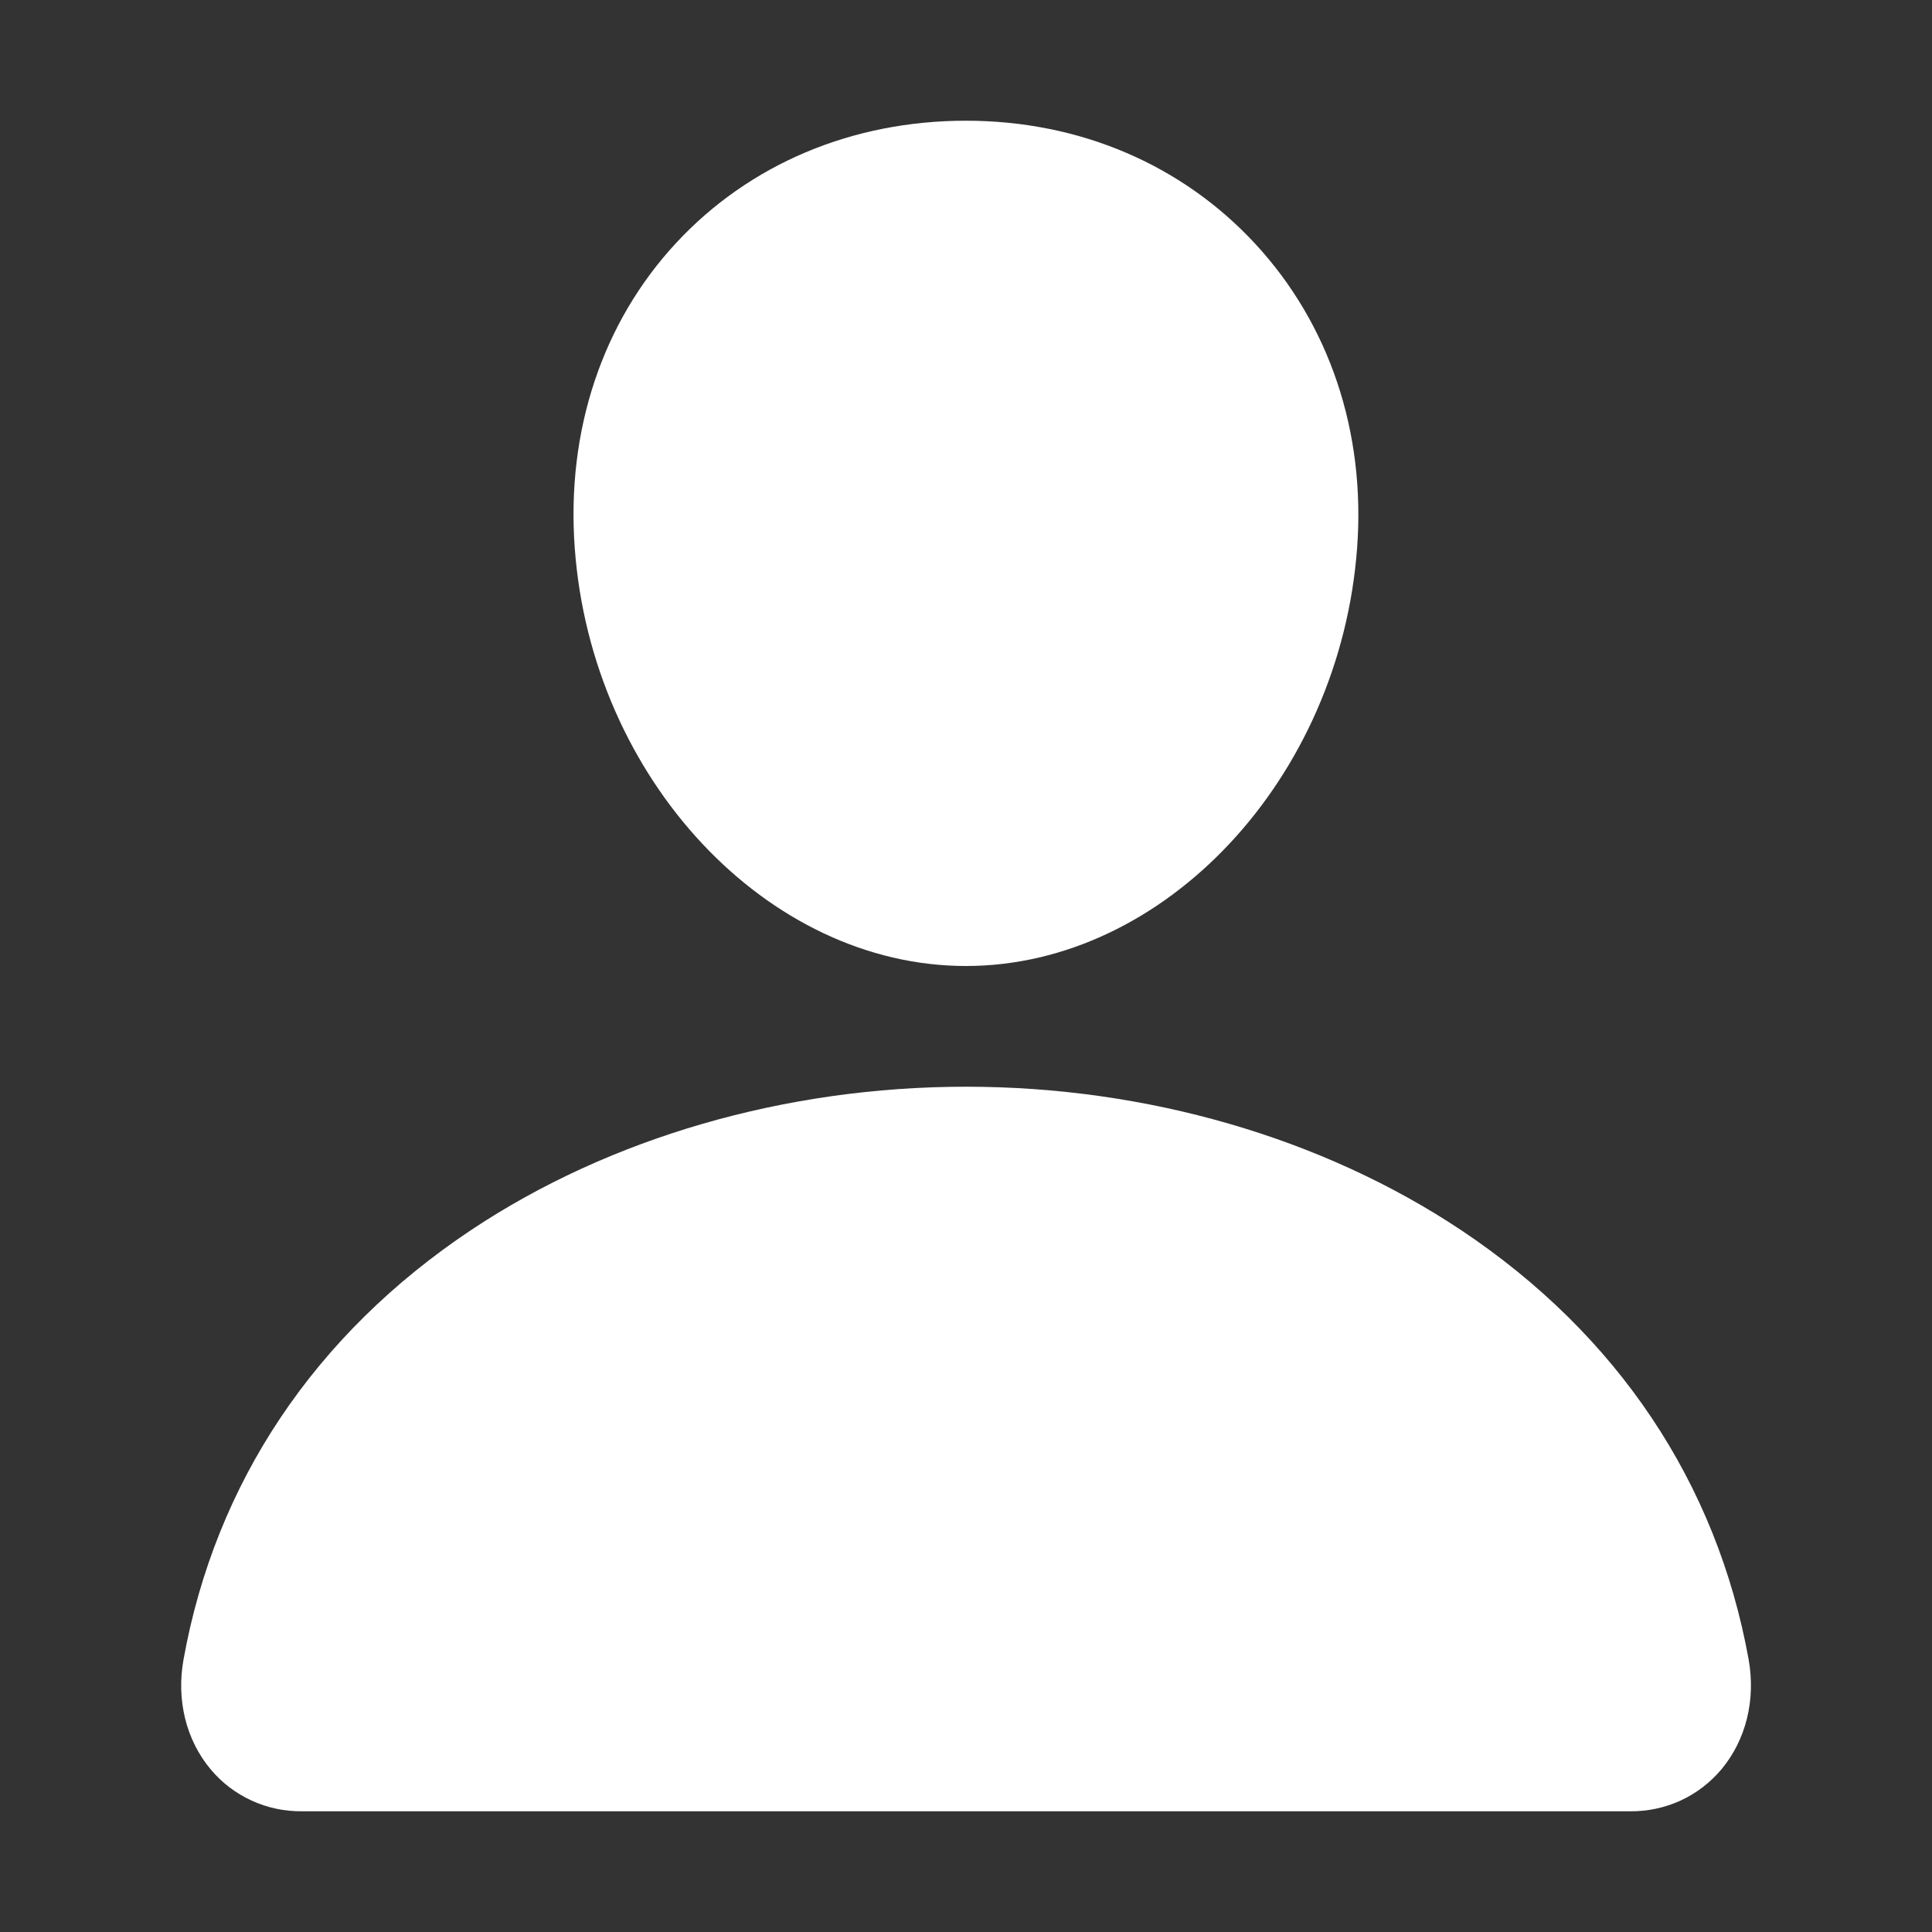 <svg width="25" height="25" viewBox="0 0 25 25" fill="none" xmlns="http://www.w3.org/2000/svg">
<rect x="0" y="0" width="25" height="25" fill="#333333" stroke="none"/>
<path d="M16.241 3.153C15.291 2.127 13.964 1.562 12.499 1.562C11.026 1.562 9.695 2.124 8.749 3.144C7.793 4.174 7.327 5.575 7.437 7.088C7.653 10.072 9.924 12.5 12.499 12.5C15.074 12.5 17.341 10.073 17.561 7.089C17.672 5.59 17.203 4.192 16.241 3.153Z" fill="white"/>
<path d="M21.094 23.438H3.907C3.682 23.44 3.459 23.393 3.255 23.299C3.05 23.205 2.869 23.067 2.725 22.894C2.408 22.515 2.28 21.997 2.375 21.473C2.787 19.186 4.073 17.266 6.094 15.918C7.89 14.721 10.165 14.062 12.501 14.062C14.836 14.062 17.111 14.722 18.907 15.918C20.928 17.266 22.214 19.186 22.627 21.472C22.721 21.996 22.593 22.514 22.276 22.894C22.132 23.066 21.951 23.205 21.747 23.299C21.542 23.393 21.319 23.44 21.094 23.438V23.438Z" fill="white"/>
</svg>
